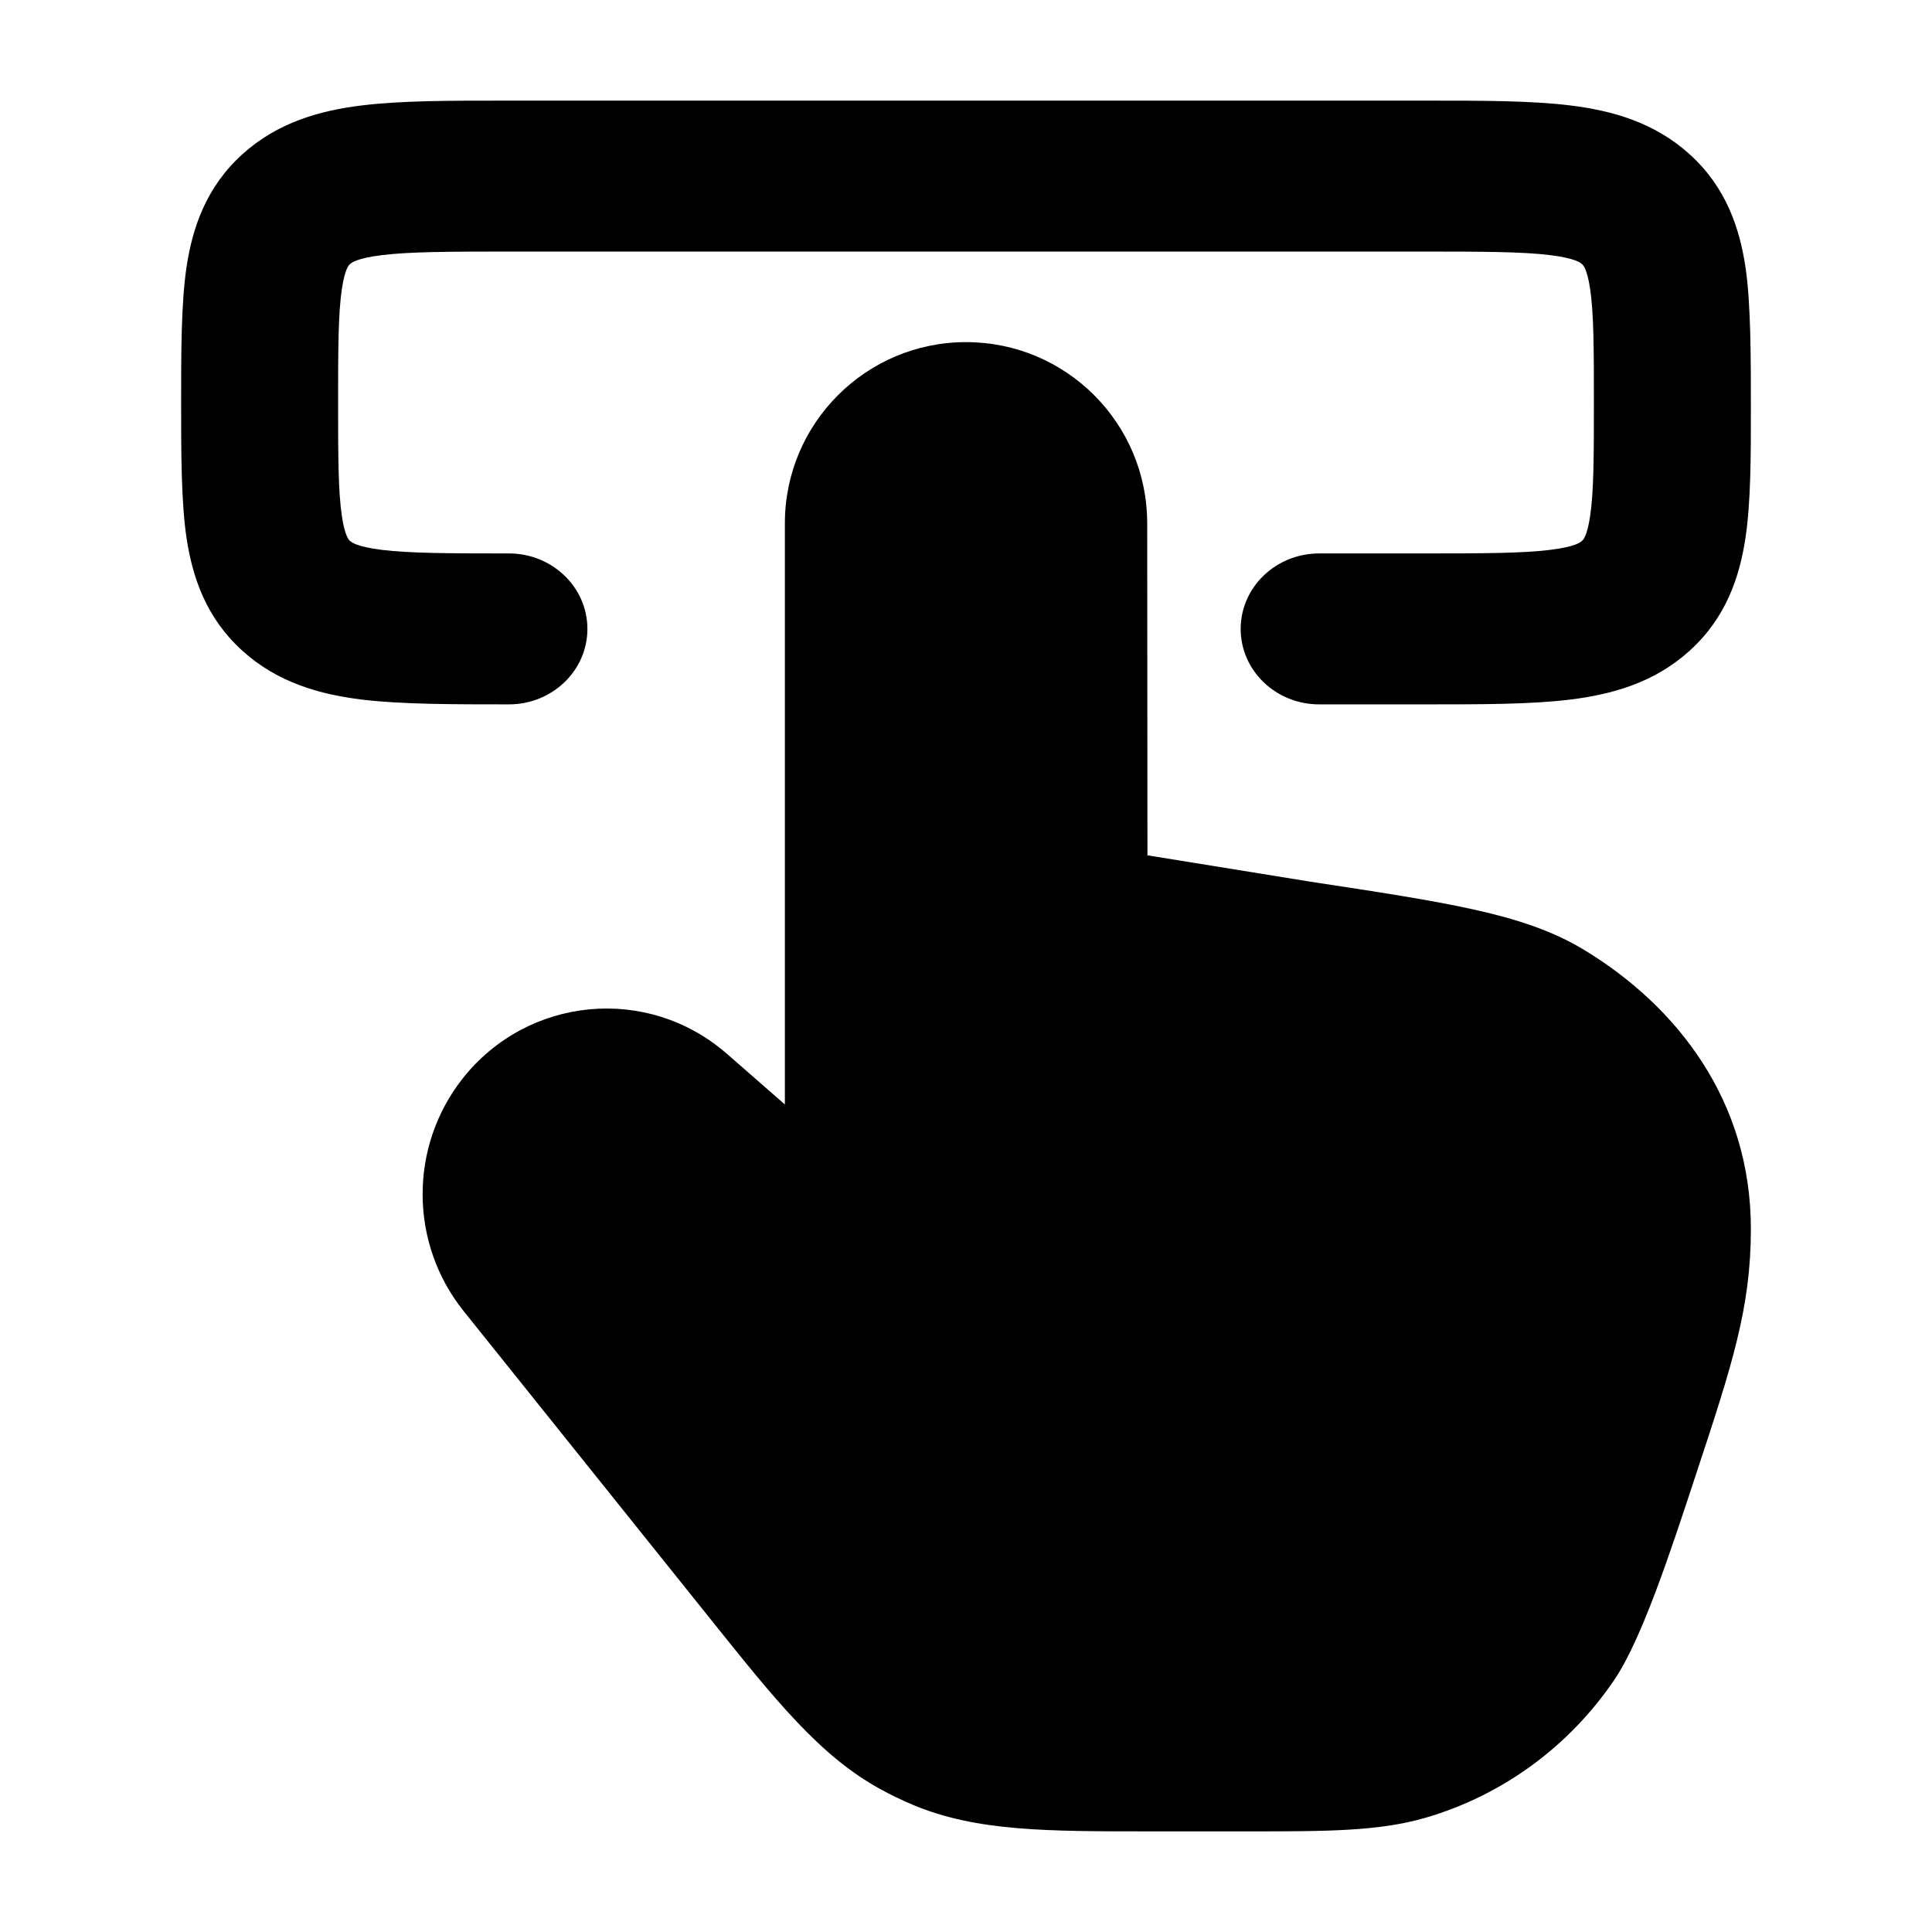 <svg width="24" height="24" viewBox="0 0 24 24" xmlns="http://www.w3.org/2000/svg">
<path class="pr-icon-bulk-secondary" d="M9.75 6.501C9.75 5.258 10.758 4.25 12.001 4.25C13.243 4.25 14.25 5.256 14.251 6.499L14.254 10.625L16.28 10.953C17.109 11.079 17.767 11.179 18.292 11.295C18.826 11.412 19.28 11.558 19.682 11.802C20.836 12.503 21.75 13.675 21.75 15.266C21.75 16.25 21.515 16.963 21.062 18.334L21.062 18.334C20.752 19.276 20.395 20.364 20.054 20.867C19.493 21.695 18.665 22.302 17.708 22.581C17.126 22.75 16.479 22.75 15.502 22.75H15.502L14.304 22.75C13.001 22.75 12.131 22.751 11.344 22.422C11.204 22.363 11.066 22.297 10.932 22.223C10.186 21.812 9.64 21.13 8.818 20.103L5.758 16.285C5.085 15.444 5.08 14.244 5.747 13.398C6.554 12.376 8.042 12.232 9.025 13.087L9.027 13.088L9.75 13.72V6.501Z" fill="currentColor"/>
<path d="M6.264 1.25L6.322 1.25L17.736 1.25C18.416 1.25 19.016 1.25 19.5 1.309C20.02 1.372 20.551 1.518 20.991 1.918C21.439 2.324 21.61 2.828 21.684 3.325C21.75 3.774 21.75 4.449 21.75 5.06V5.06C21.75 5.671 21.75 6.226 21.684 6.675C21.61 7.172 21.439 7.676 20.991 8.082C20.551 8.482 20.02 8.628 19.5 8.691C19.016 8.75 18.416 8.75 17.736 8.75L16.387 8.75C15.849 8.75 15.412 8.33 15.412 7.813C15.412 7.295 15.849 6.875 16.387 6.875H17.678C18.434 6.875 18.908 6.873 19.254 6.831C19.572 6.792 19.636 6.734 19.651 6.72L19.652 6.719L19.653 6.718C19.663 6.71 19.715 6.668 19.753 6.411C19.798 6.109 19.8 5.691 19.8 5C19.8 4.309 19.798 3.891 19.753 3.589C19.715 3.333 19.663 3.29 19.653 3.282L19.652 3.281L19.651 3.28C19.636 3.266 19.572 3.208 19.254 3.169C18.908 3.127 18.434 3.125 17.678 3.125H6.322C5.566 3.125 5.092 3.127 4.746 3.169C4.428 3.208 4.364 3.266 4.349 3.28L4.348 3.281L4.347 3.282C4.337 3.29 4.285 3.333 4.247 3.589C4.202 3.891 4.2 4.309 4.2 5C4.2 5.691 4.202 6.109 4.247 6.411C4.285 6.668 4.337 6.71 4.347 6.718L4.348 6.719L4.349 6.72C4.364 6.734 4.428 6.792 4.746 6.831C5.092 6.873 5.566 6.875 6.322 6.875C6.861 6.875 7.297 7.295 7.297 7.813C7.297 8.33 6.861 8.75 6.322 8.75C5.642 8.75 4.984 8.75 4.5 8.691C3.98 8.628 3.449 8.482 3.009 8.082C2.561 7.676 2.39 7.172 2.316 6.675C2.25 6.226 2.25 5.611 2.25 5C2.25 4.389 2.25 3.774 2.316 3.325C2.39 2.828 2.561 2.324 3.009 1.918C3.449 1.518 3.98 1.372 4.5 1.309C4.984 1.25 5.584 1.25 6.264 1.25Z" fill="currentColor"/>
</svg>
